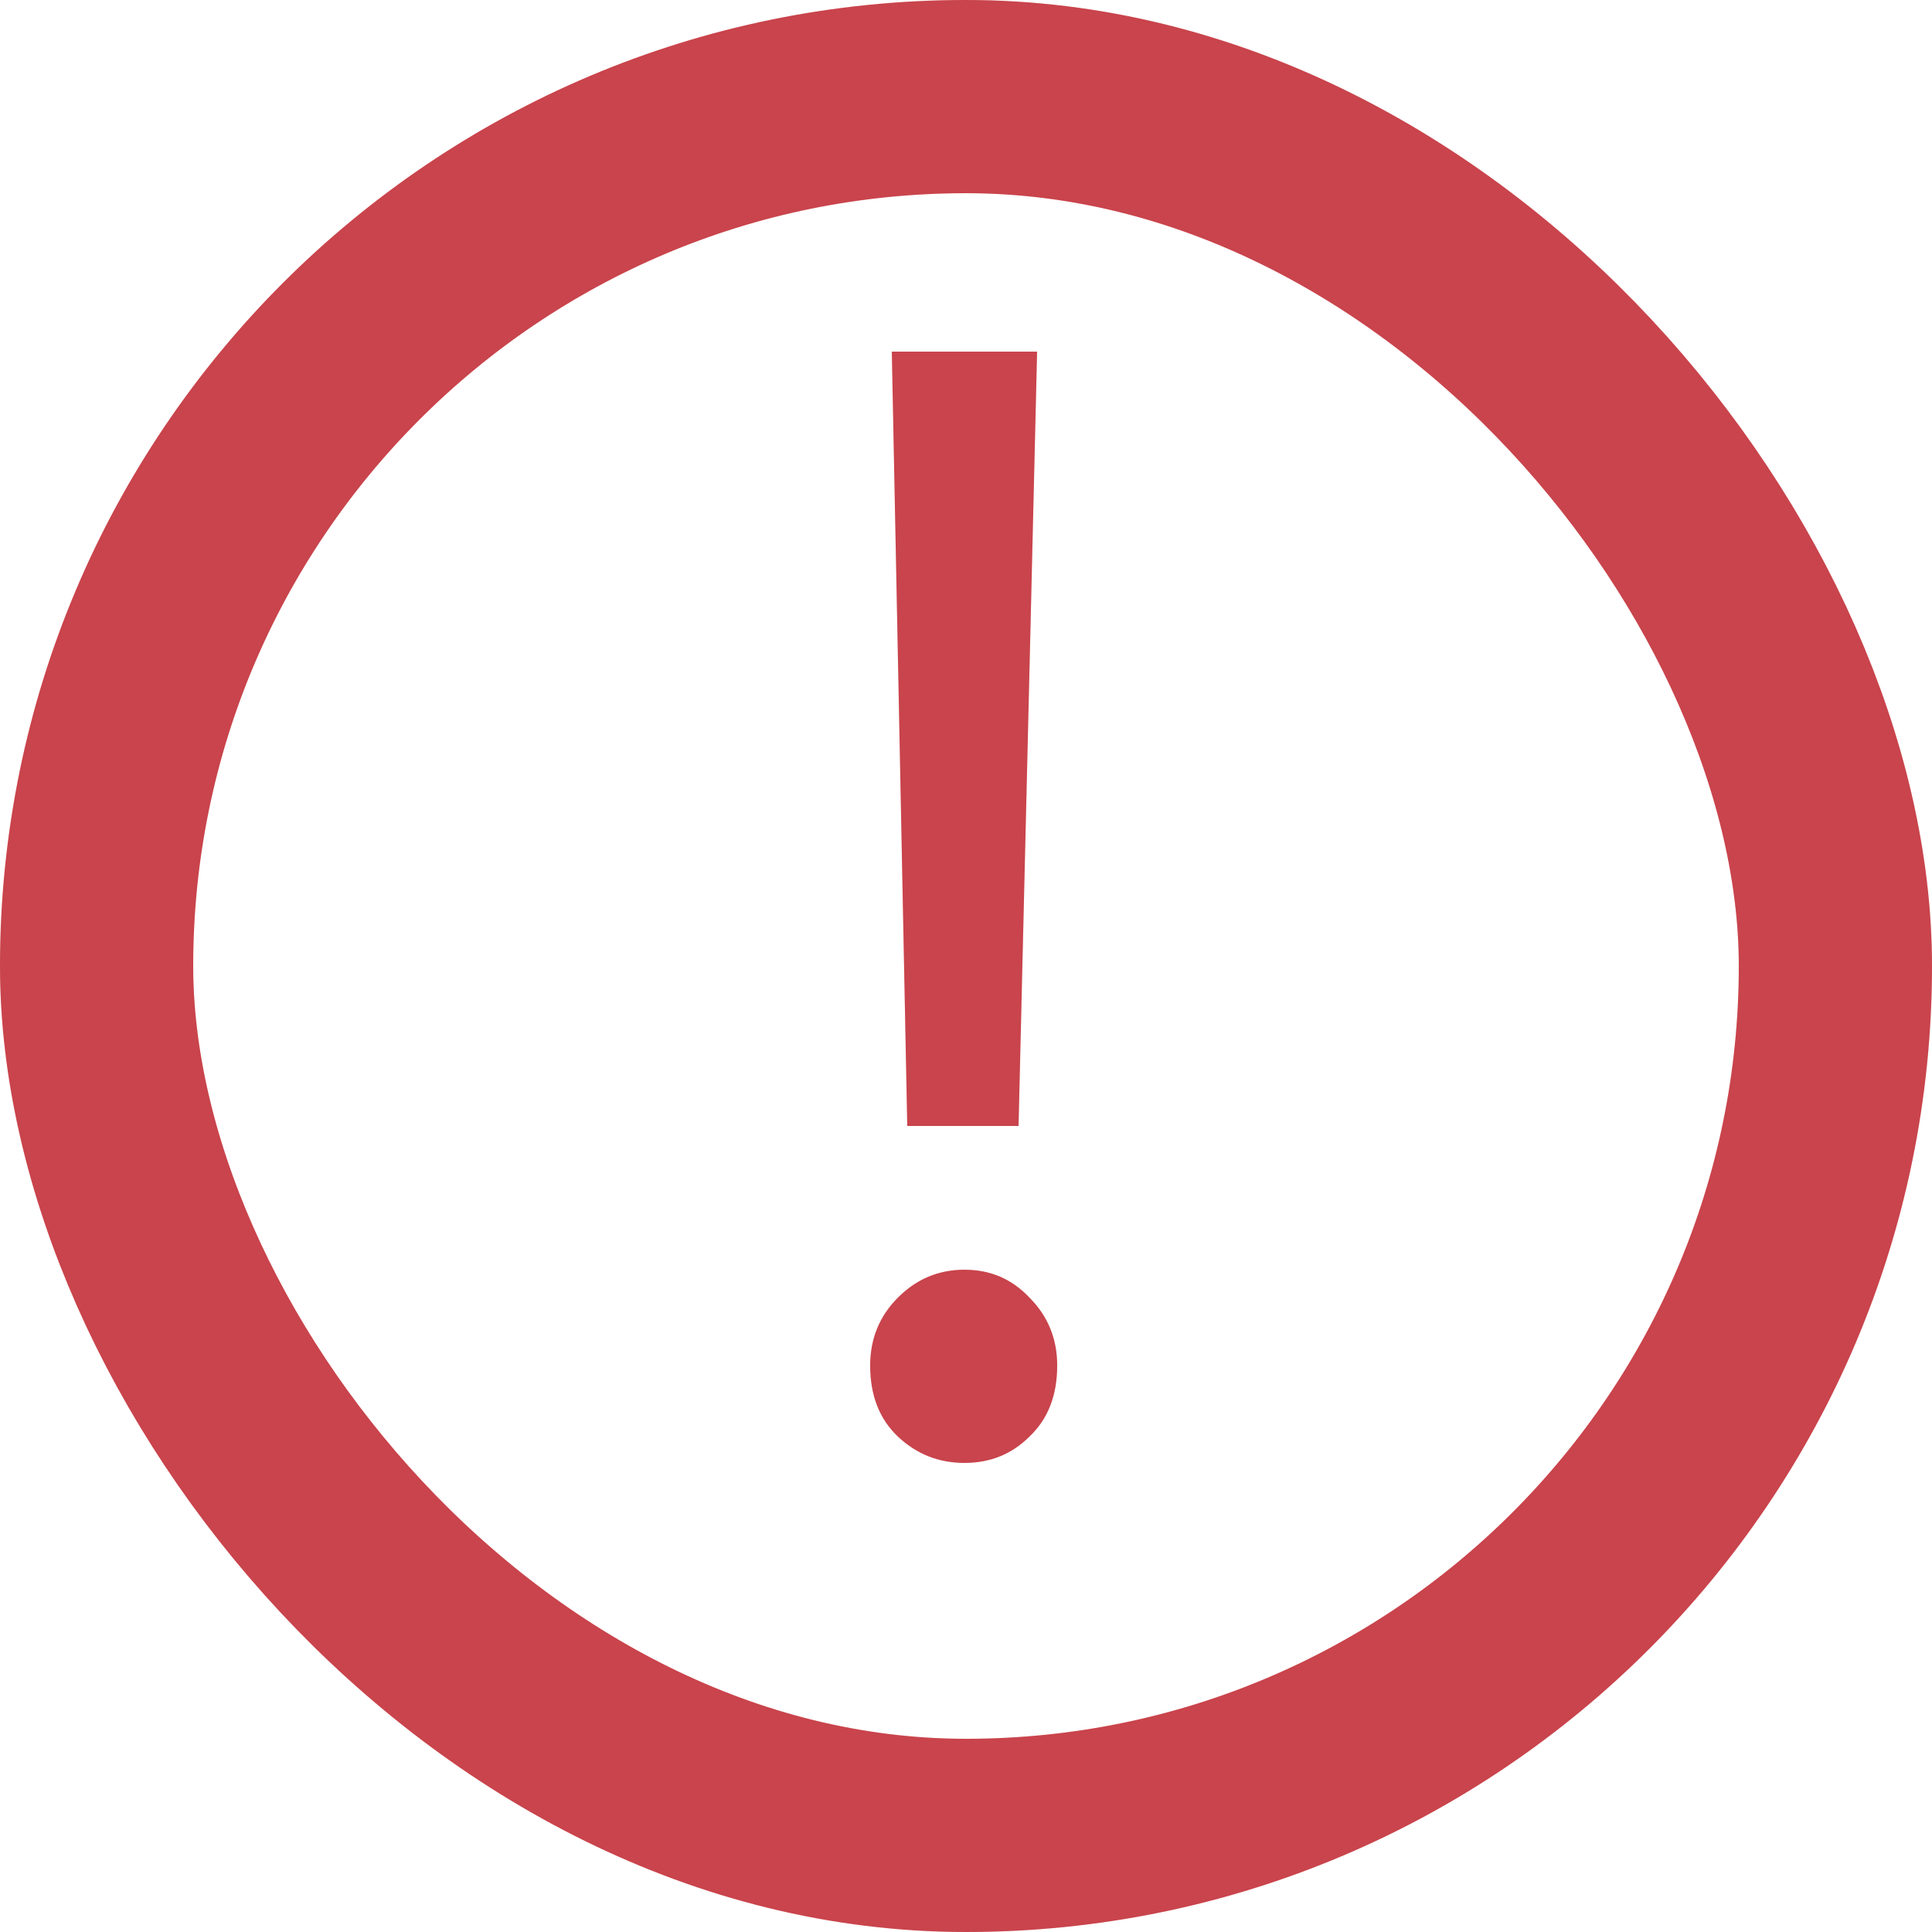 <svg width="20" height="20" viewBox="0 0 20 20" fill="none" xmlns="http://www.w3.org/2000/svg">
<rect x="1" y="1" width="18" height="18" rx="9" stroke="#FB555F" stroke-width="2"/>
<rect x="1" y="1" width="18" height="18" rx="9" stroke="black" stroke-opacity="0.2" stroke-width="2"/>
<path d="M9.232 3.64H10.736L10.544 11.656H9.392L9.232 3.64ZM9.008 14.136C9.008 13.859 9.104 13.624 9.296 13.432C9.488 13.24 9.717 13.144 9.984 13.144C10.251 13.144 10.475 13.24 10.656 13.432C10.848 13.624 10.944 13.859 10.944 14.136C10.944 14.445 10.848 14.691 10.656 14.872C10.475 15.053 10.251 15.144 9.984 15.144C9.717 15.144 9.488 15.053 9.296 14.872C9.104 14.691 9.008 14.445 9.008 14.136Z" fill="#FB555F"/>
<path d="M9.232 3.64H10.736L10.544 11.656H9.392L9.232 3.64ZM9.008 14.136C9.008 13.859 9.104 13.624 9.296 13.432C9.488 13.24 9.717 13.144 9.984 13.144C10.251 13.144 10.475 13.24 10.656 13.432C10.848 13.624 10.944 13.859 10.944 14.136C10.944 14.445 10.848 14.691 10.656 14.872C10.475 15.053 10.251 15.144 9.984 15.144C9.717 15.144 9.488 15.053 9.296 14.872C9.104 14.691 9.008 14.445 9.008 14.136Z" fill="black" fill-opacity="0.2"/>
</svg>
